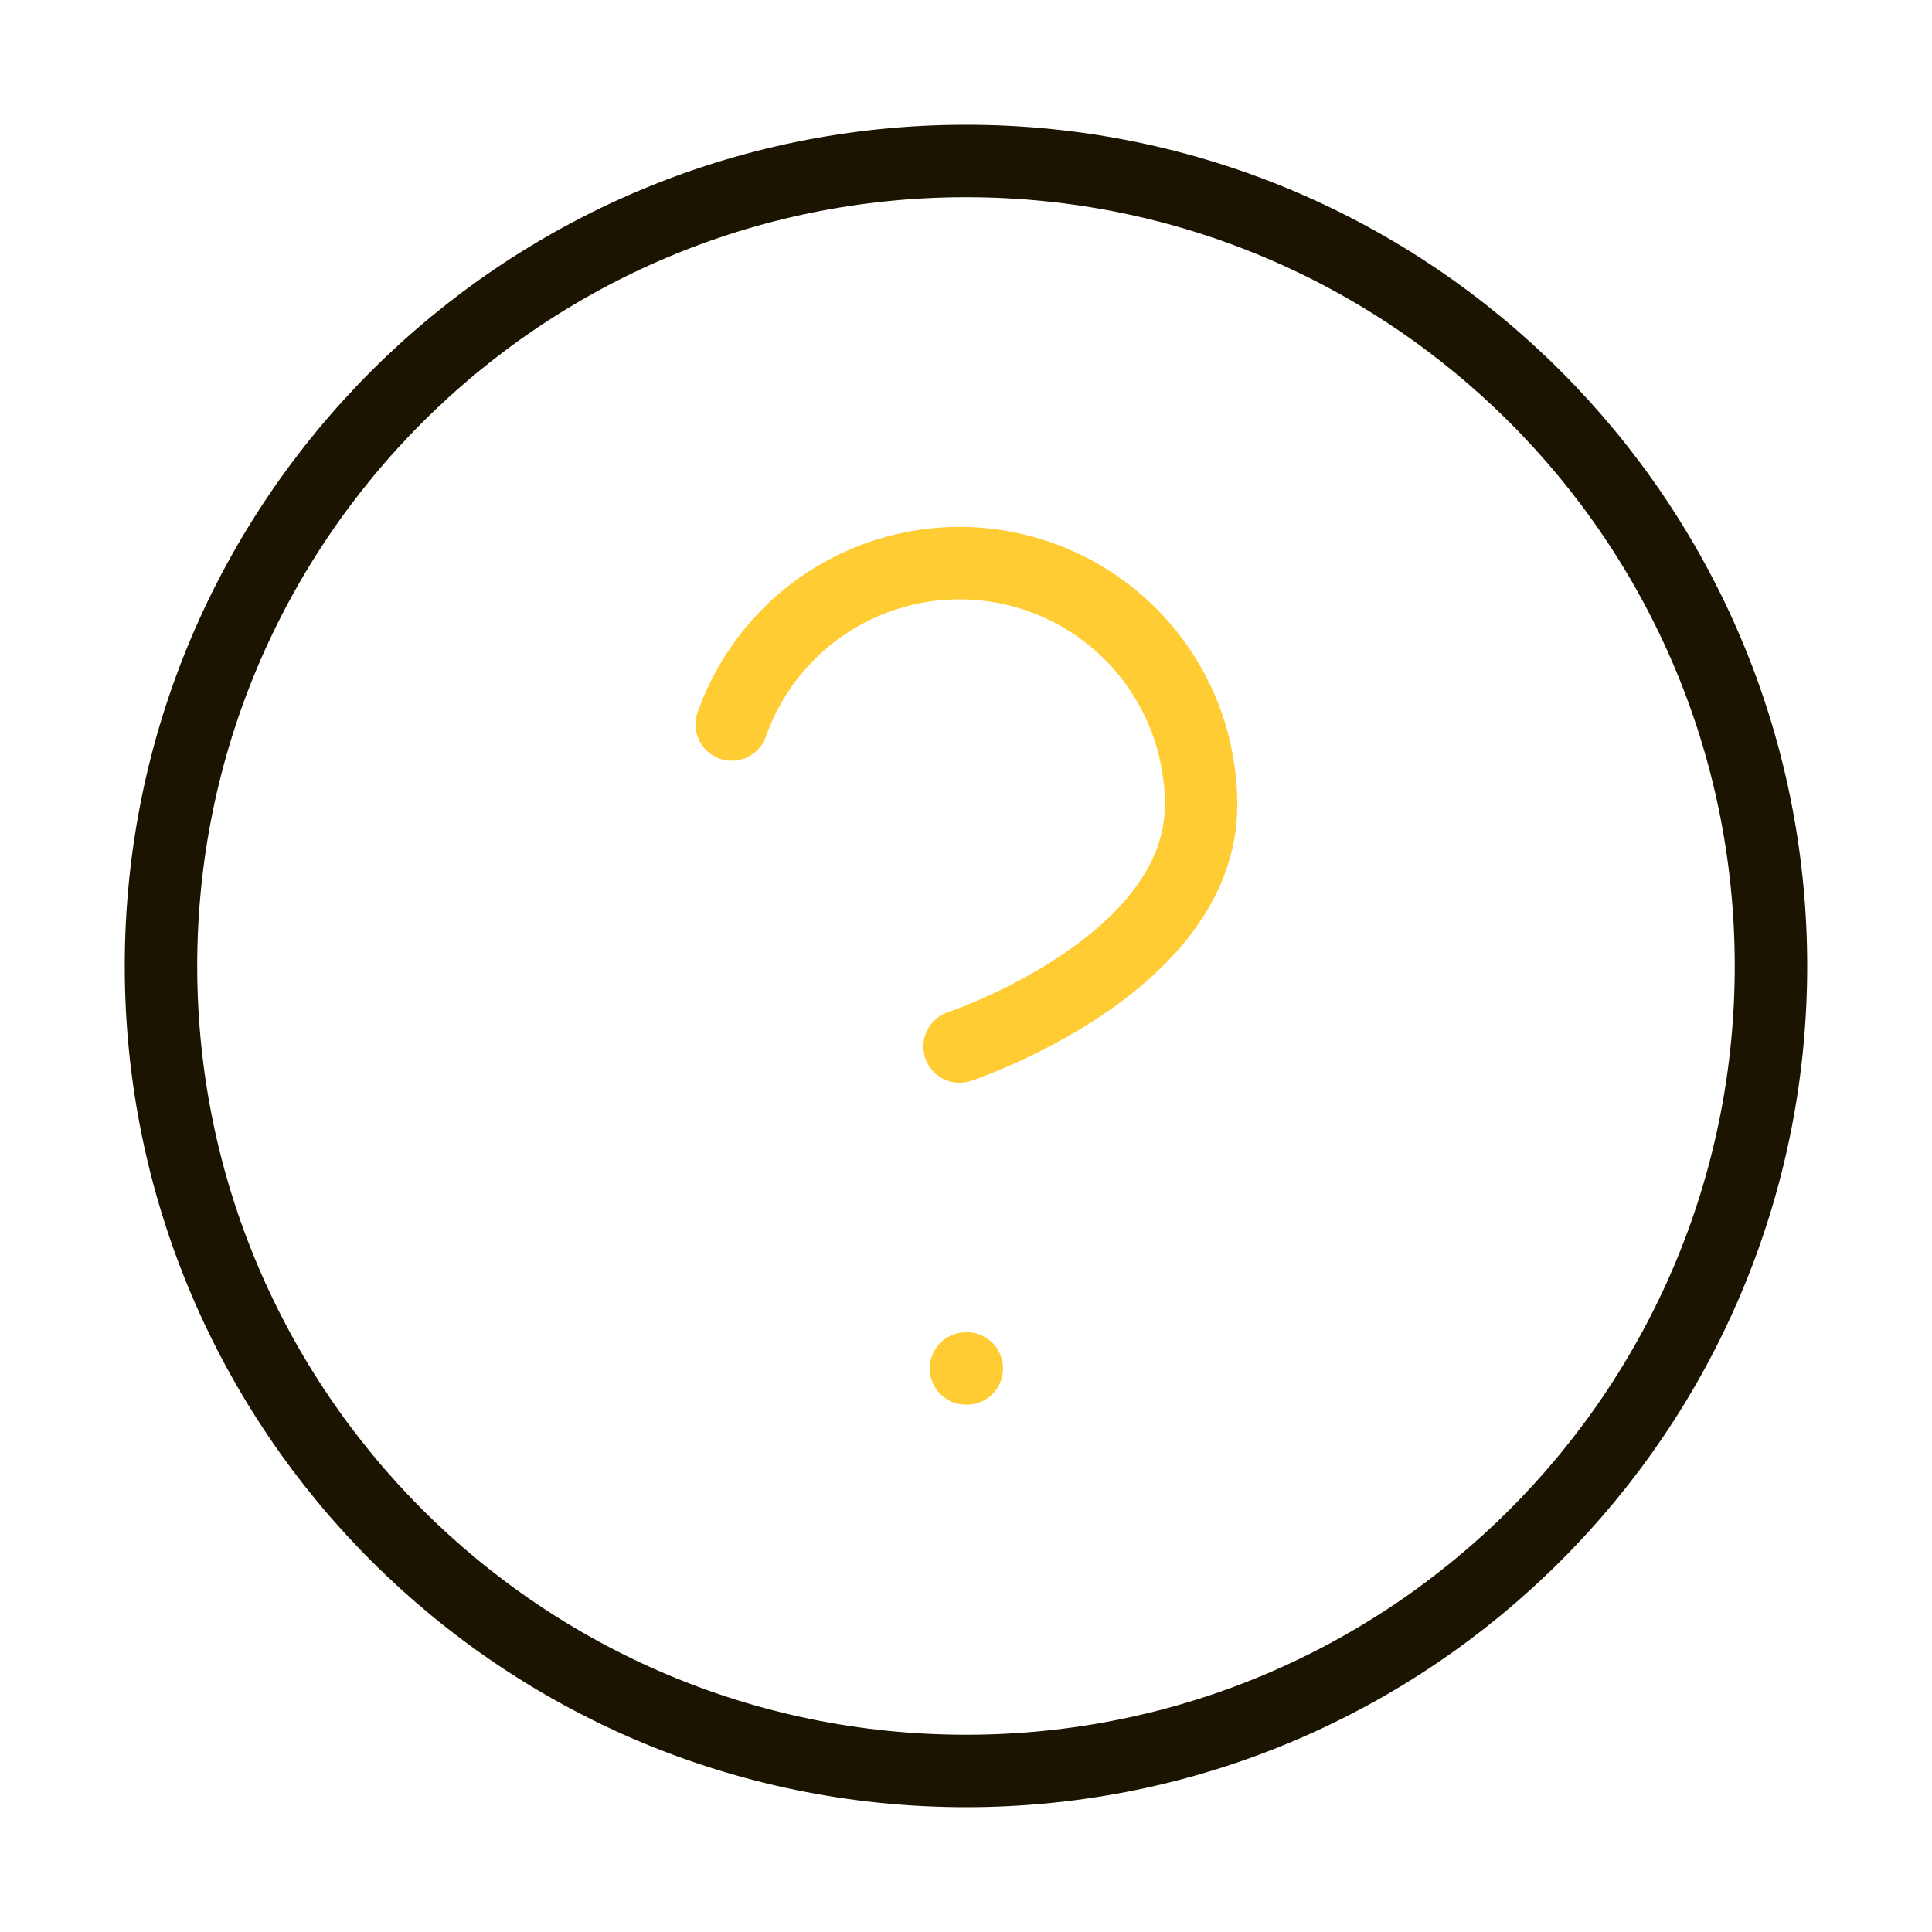 <svg width="40" height="40" viewBox="0 0 40 40" fill="none" xmlns="http://www.w3.org/2000/svg">
<path d="M20 36.666C29.204 36.666 36.666 29.204 36.666 20C36.666 10.795 29.204 3.333 20 3.333C10.795 3.333 3.333 10.795 3.333 20C3.333 29.204 10.795 36.666 20 36.666Z" stroke="#1B1400" stroke-width="1.5" stroke-linecap="round" stroke-linejoin="round"/>
<path d="M15.15 15C15.542 13.886 16.316 12.947 17.334 12.348C18.352 11.75 19.549 11.531 20.712 11.731C21.876 11.931 22.932 12.536 23.692 13.439C24.453 14.342 24.869 15.486 24.867 16.667C24.867 20 19.867 21.667 19.867 21.667" stroke="#FFCC33" stroke-width="1.5" stroke-linecap="round" stroke-linejoin="round"/>
<path d="M20 28.333H20.017" stroke="#FFCC33" stroke-width="1.5" stroke-linecap="round" stroke-linejoin="round"/>
</svg>
